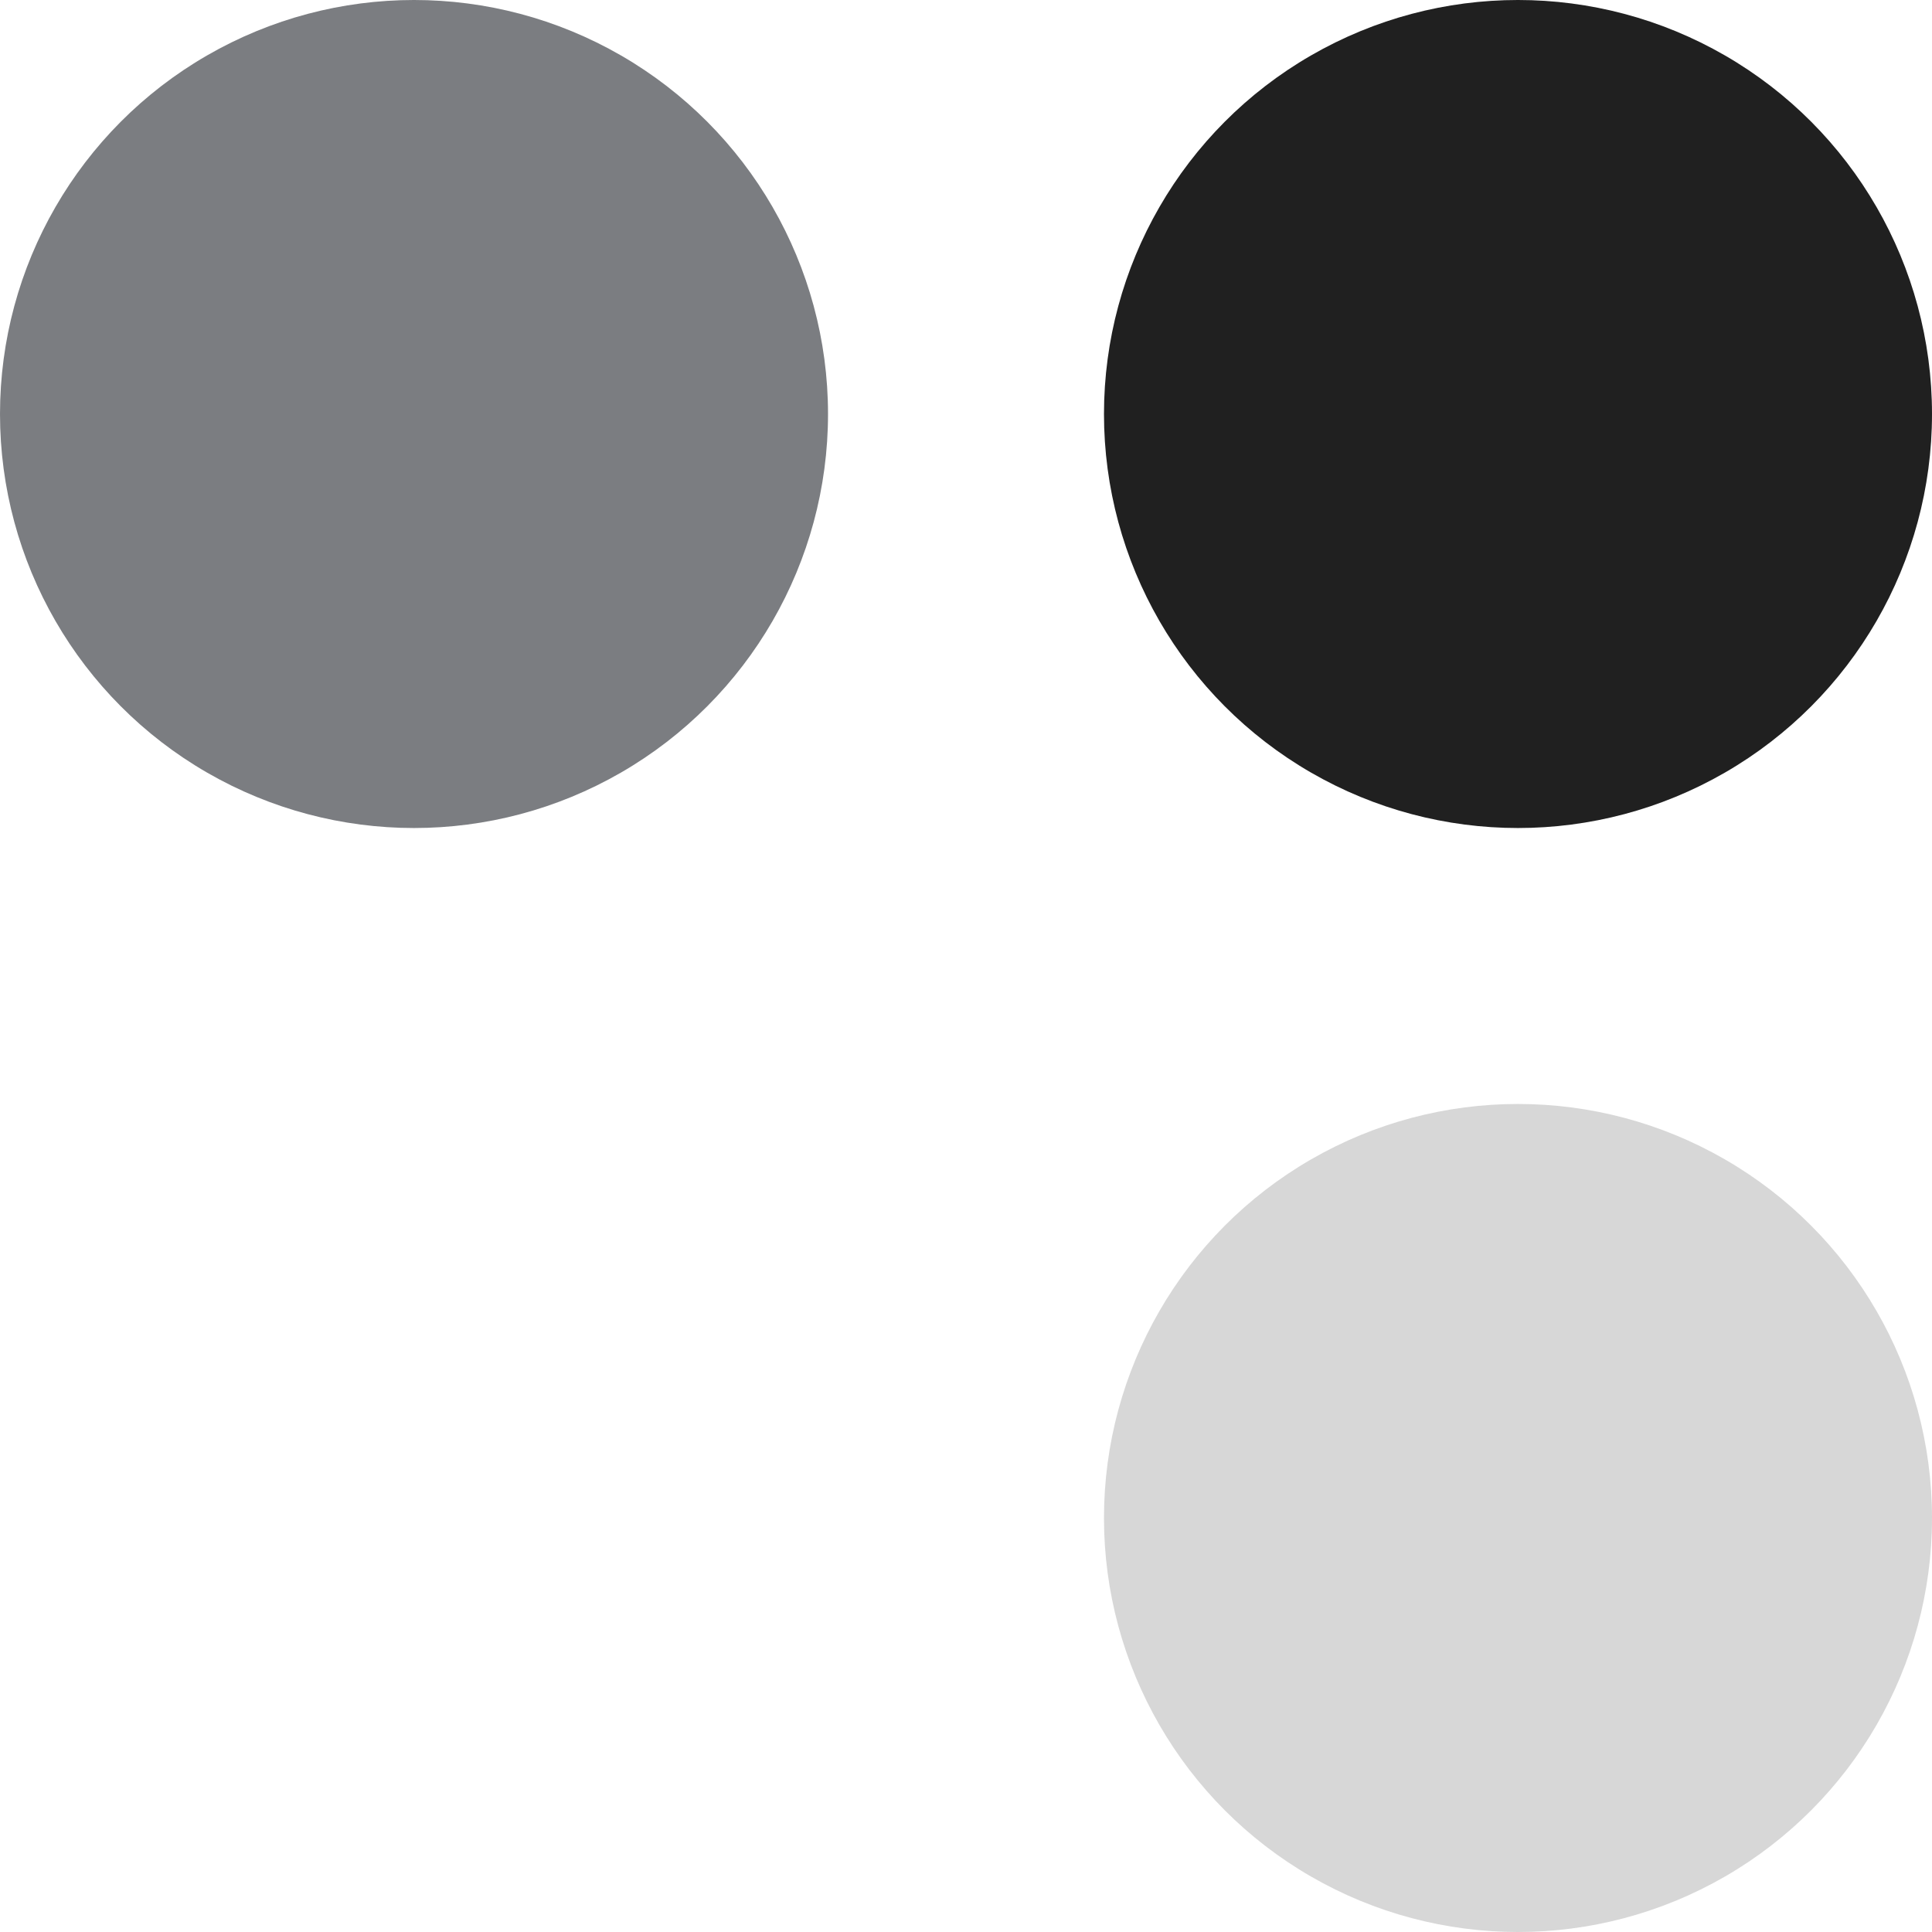 <svg width="48" height="48" viewBox="0 0 48 48" fill="none" xmlns="http://www.w3.org/2000/svg">
<circle cx="37.714" cy="10.286" r="10.286" fill="#202020"/>
<circle opacity="0.8" cx="10.286" cy="10.286" r="10.286" fill="#1B1F26" fill-opacity="0.72"/>
<circle opacity="0.6" cx="37.714" cy="37.714" r="10.286" fill="#BCBCBC"/>
</svg>
